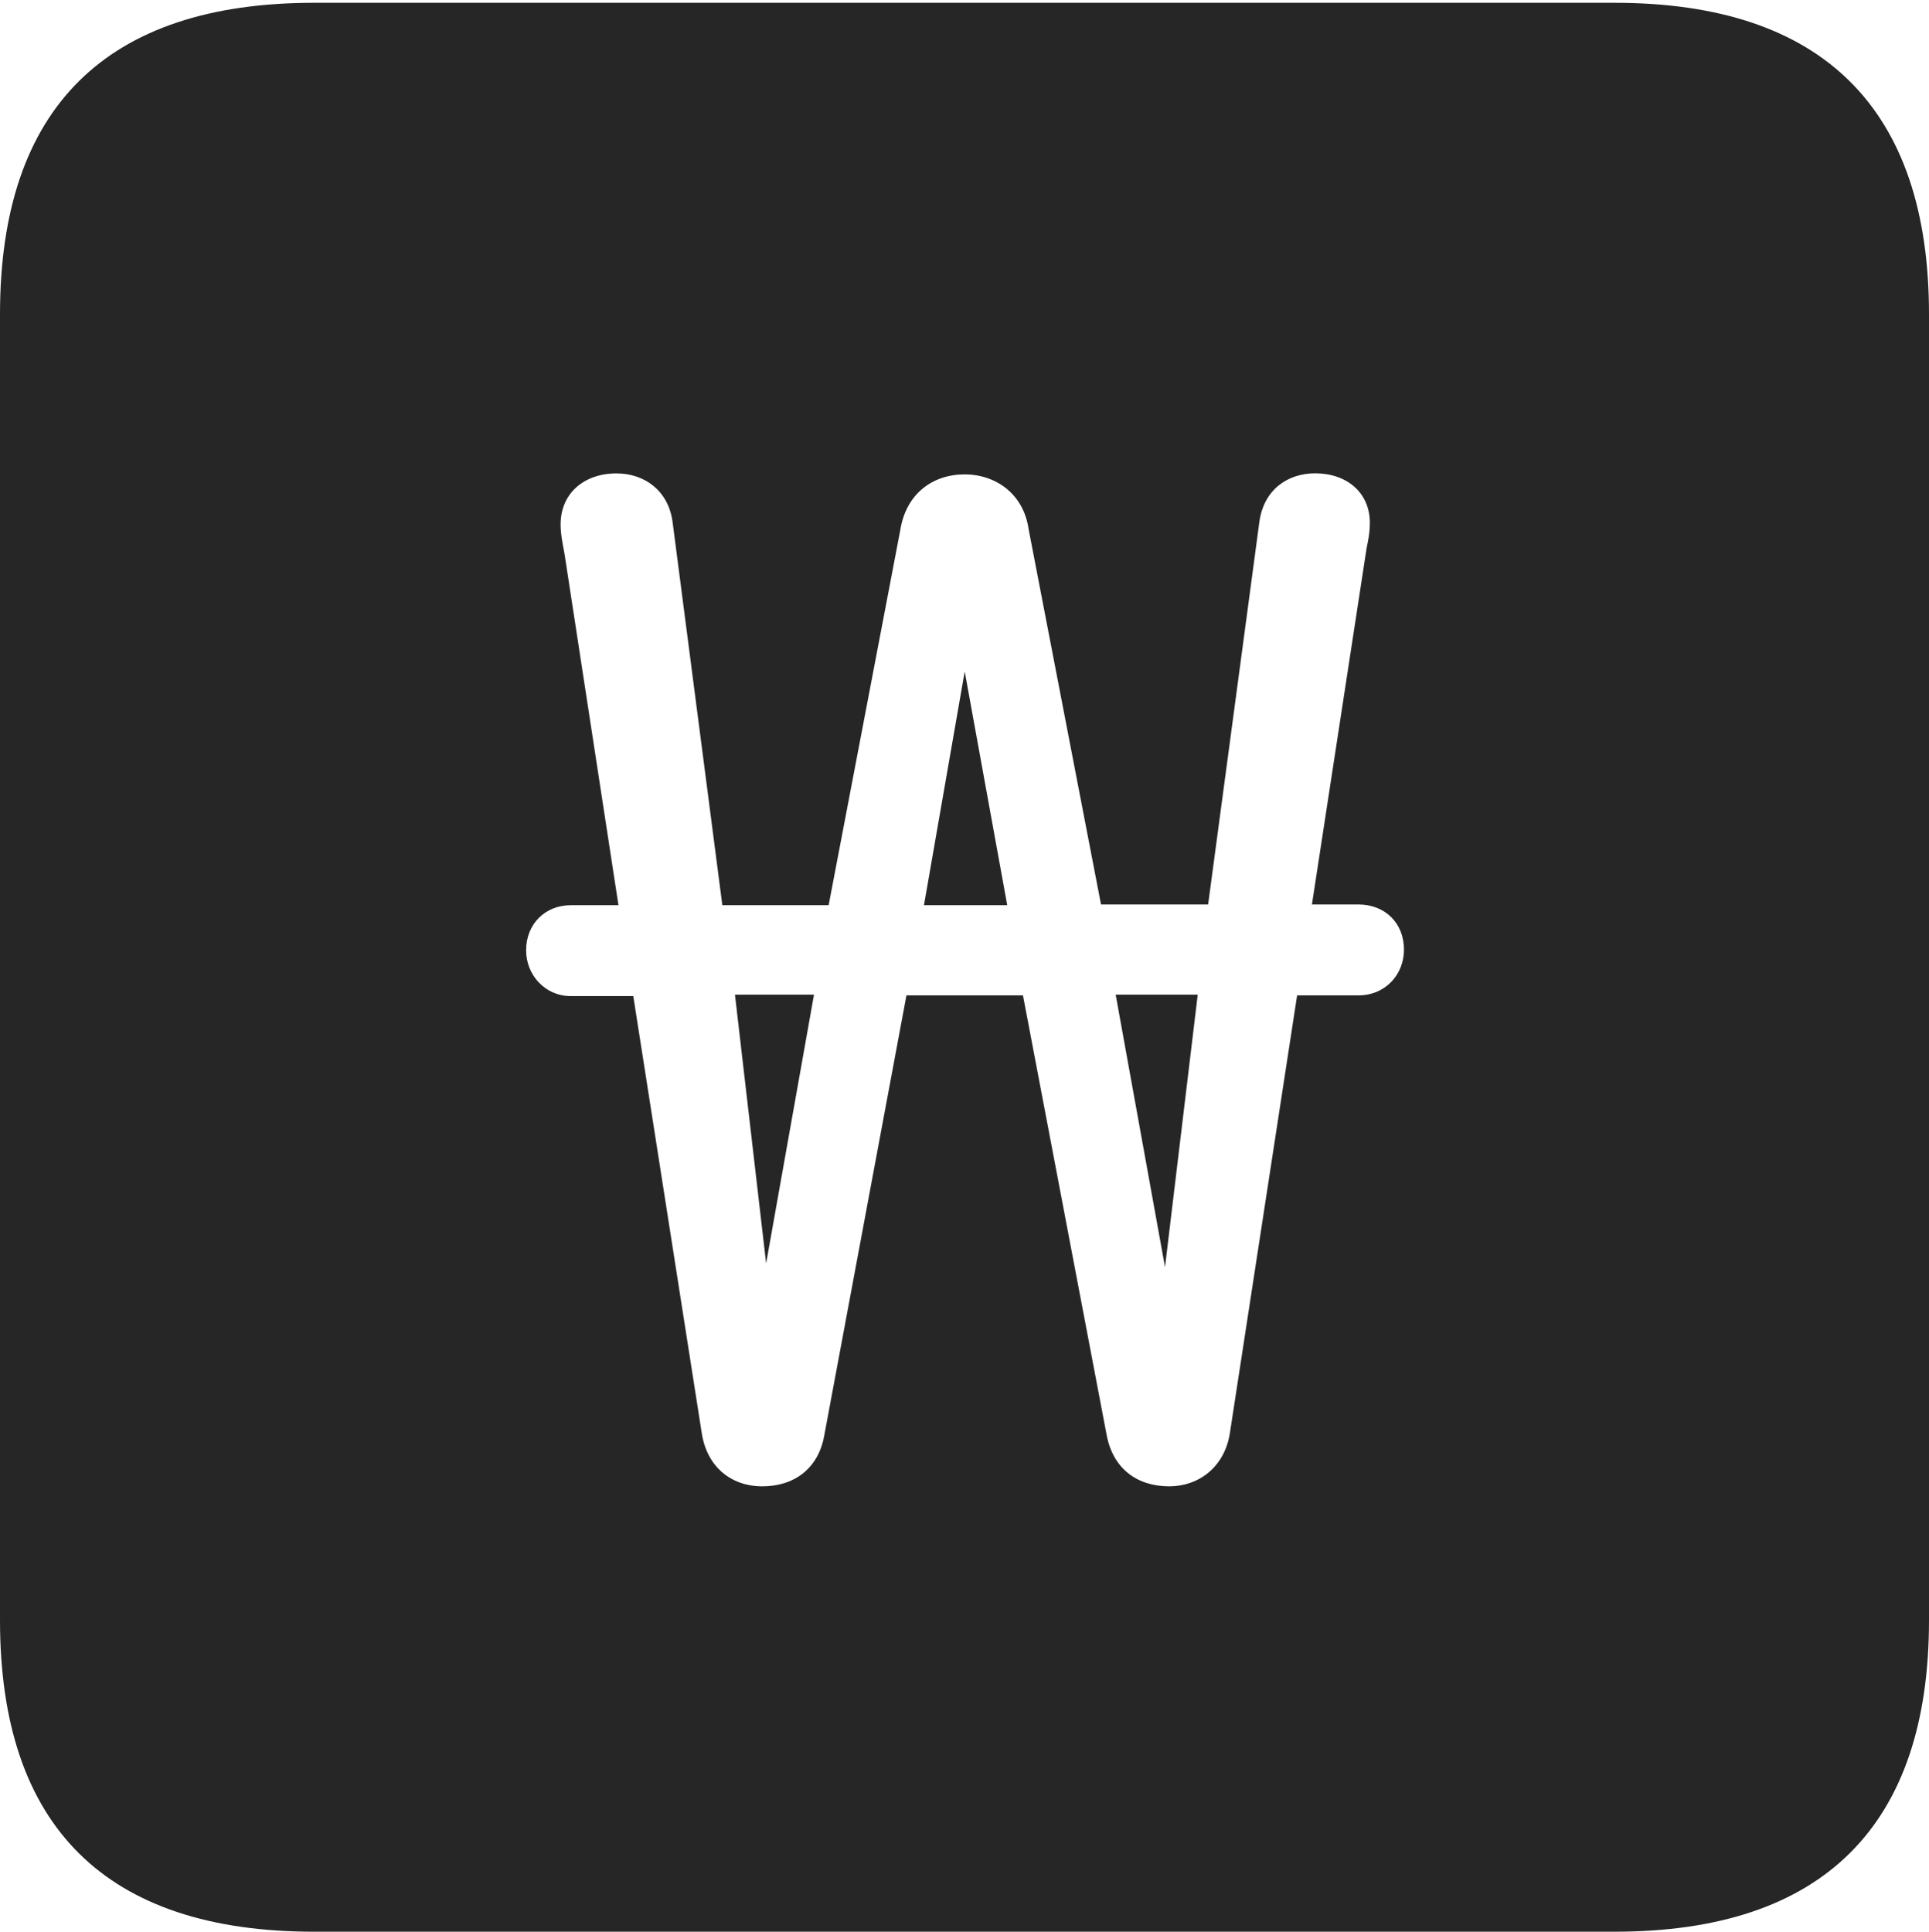 <?xml version="1.0" encoding="UTF-8"?>
<!--Generator: Apple Native CoreSVG 232.5-->
<!DOCTYPE svg
PUBLIC "-//W3C//DTD SVG 1.1//EN"
       "http://www.w3.org/Graphics/SVG/1.1/DTD/svg11.dtd">
<svg version="1.1" xmlns="http://www.w3.org/2000/svg" xmlns:xlink="http://www.w3.org/1999/xlink" width="88.409" height="88.537">
 <g>
  <rect height="88.537" opacity="0" width="88.409" x="0" y="0"/>
  <path d="M88.409 14.402L88.409 74.263C88.409 83.656 83.573 88.537 74.001 88.537L14.394 88.537C4.87 88.537 0 83.735 0 74.263L0 14.402C0 4.93 4.87 0.128 14.394 0.128L74.001 0.128C83.573 0.128 88.409 5.009 88.409 14.402ZM57.722 23.895L55.37 41.455L50.461 41.455L47.141 24.243C46.909 22.643 45.642 21.743 44.211 21.743C42.73 21.743 41.531 22.643 41.265 24.276L37.978 41.489L33.106 41.489L30.822 23.899C30.623 22.489 29.544 21.698 28.25 21.698C26.773 21.698 25.693 22.609 25.693 24.037C25.693 24.487 25.791 24.945 25.873 25.388L28.345 41.489L26.16 41.489C24.989 41.489 24.112 42.348 24.112 43.555C24.112 44.695 24.989 45.655 26.16 45.655L29.024 45.655L32.159 65.665C32.392 67.228 33.508 68.124 34.937 68.124C36.398 68.124 37.515 67.311 37.781 65.774L41.544 45.622L46.884 45.622L50.714 65.744C50.995 67.295 52.097 68.124 53.589 68.124C54.938 68.124 56.119 67.243 56.366 65.695L59.449 45.622L62.249 45.622C63.502 45.622 64.346 44.662 64.346 43.522C64.346 42.329 63.502 41.455 62.249 41.455L60.128 41.455L62.633 25.128C62.731 24.655 62.783 24.371 62.783 23.966C62.783 22.572 61.719 21.694 60.275 21.694C59.031 21.694 57.936 22.425 57.722 23.895ZM53.394 58.076L51.133 45.588L54.894 45.588ZM35.113 57.904L33.684 45.588L37.307 45.588ZM46.163 41.489L42.347 41.489L44.214 30.778Z" fill="#000000" fill-opacity="0.85"/>
 </g>
</svg>
